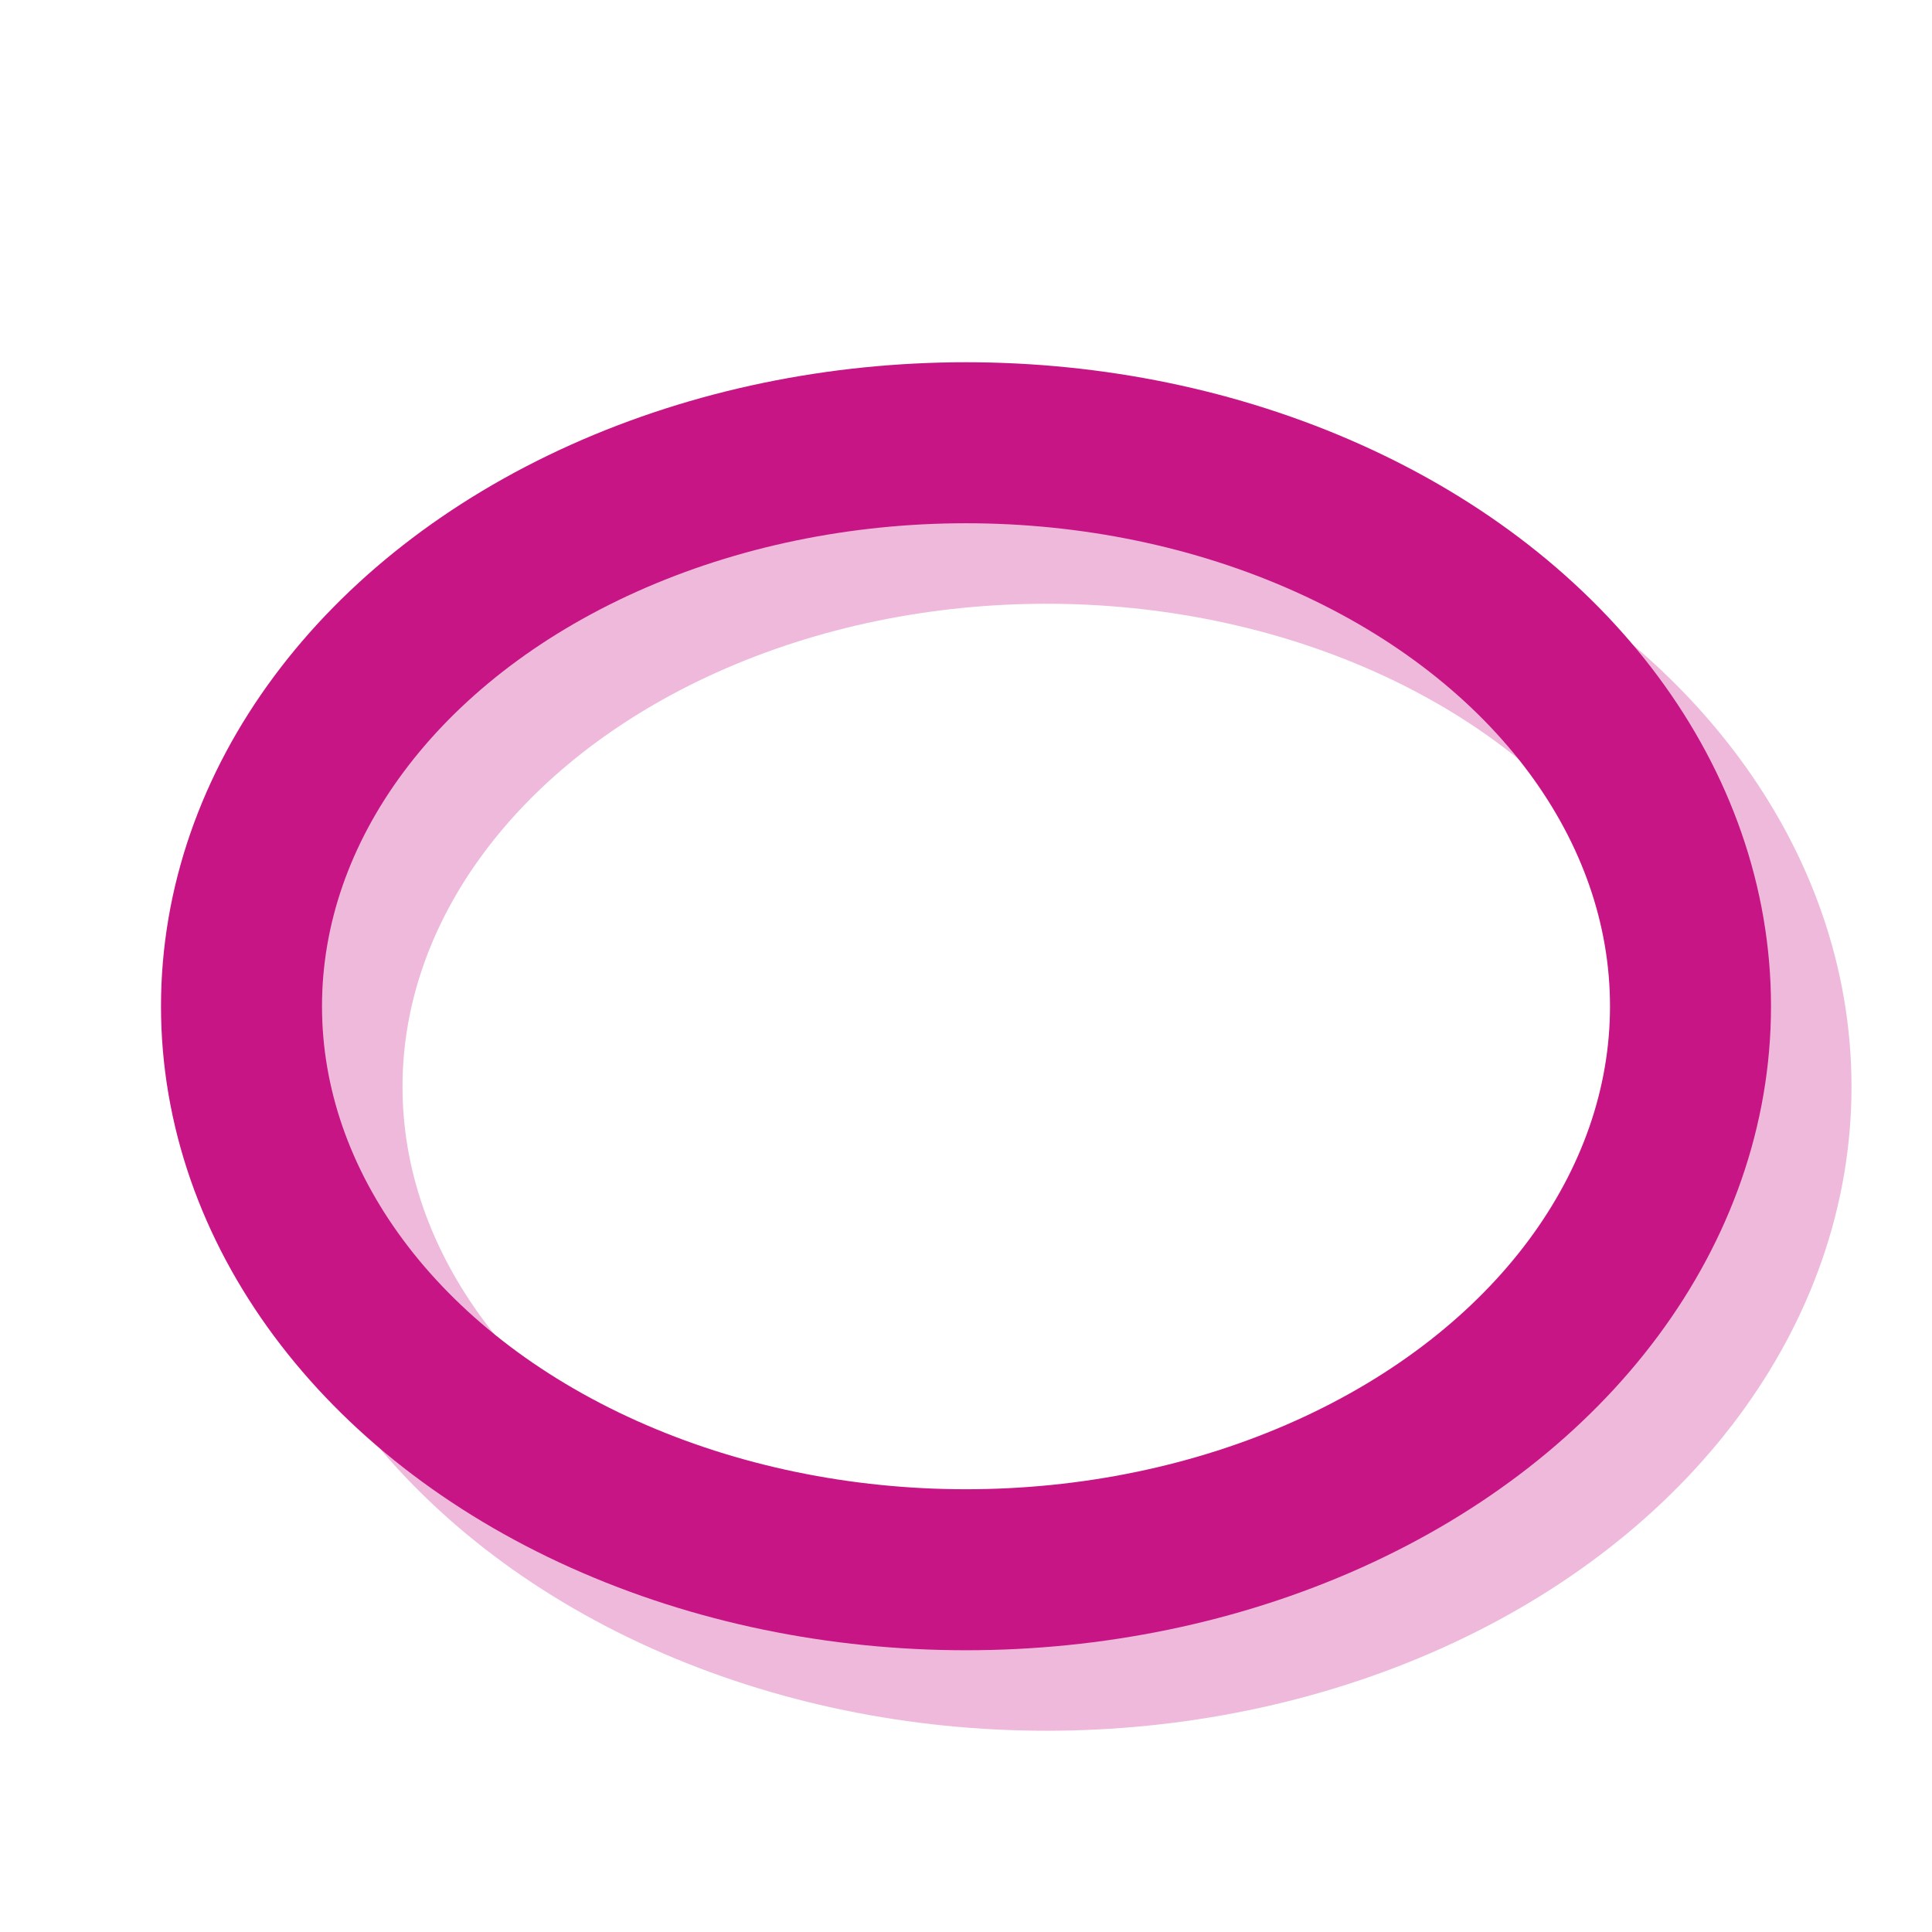 <?xml version="1.0" encoding="UTF-8" standalone="no"?>
<svg
  xmlns:svg="http://www.w3.org/2000/svg"
  xmlns="http://www.w3.org/2000/svg"
  xmlns:xlink="http://www.w3.org/1999/xlink"
  xmlns:editor="http://www.4d.com/2014/editor"
  width="24"
  height="24"
  viewport-fill="#FF00FF"
  viewport-fill-opacity="0">

  <ellipse id="ellipse-shadow"
    transform="translate(3,3.5)"
    cx="10" cy="10"
    rx="9"
    ry="7"
    fill="none"
    stroke="#C71585"
    stroke-width="2"
    stroke-opacity="0.3"
    />

	<ellipse id="ellipse"
    transform="translate(2,2.5)"
    cx="10" cy="10"
    rx="9"
    ry="7"
    fill="none"
    stroke="#C71585"
    stroke-width="2"
    stroke-opacity="1"
    />



</svg>
